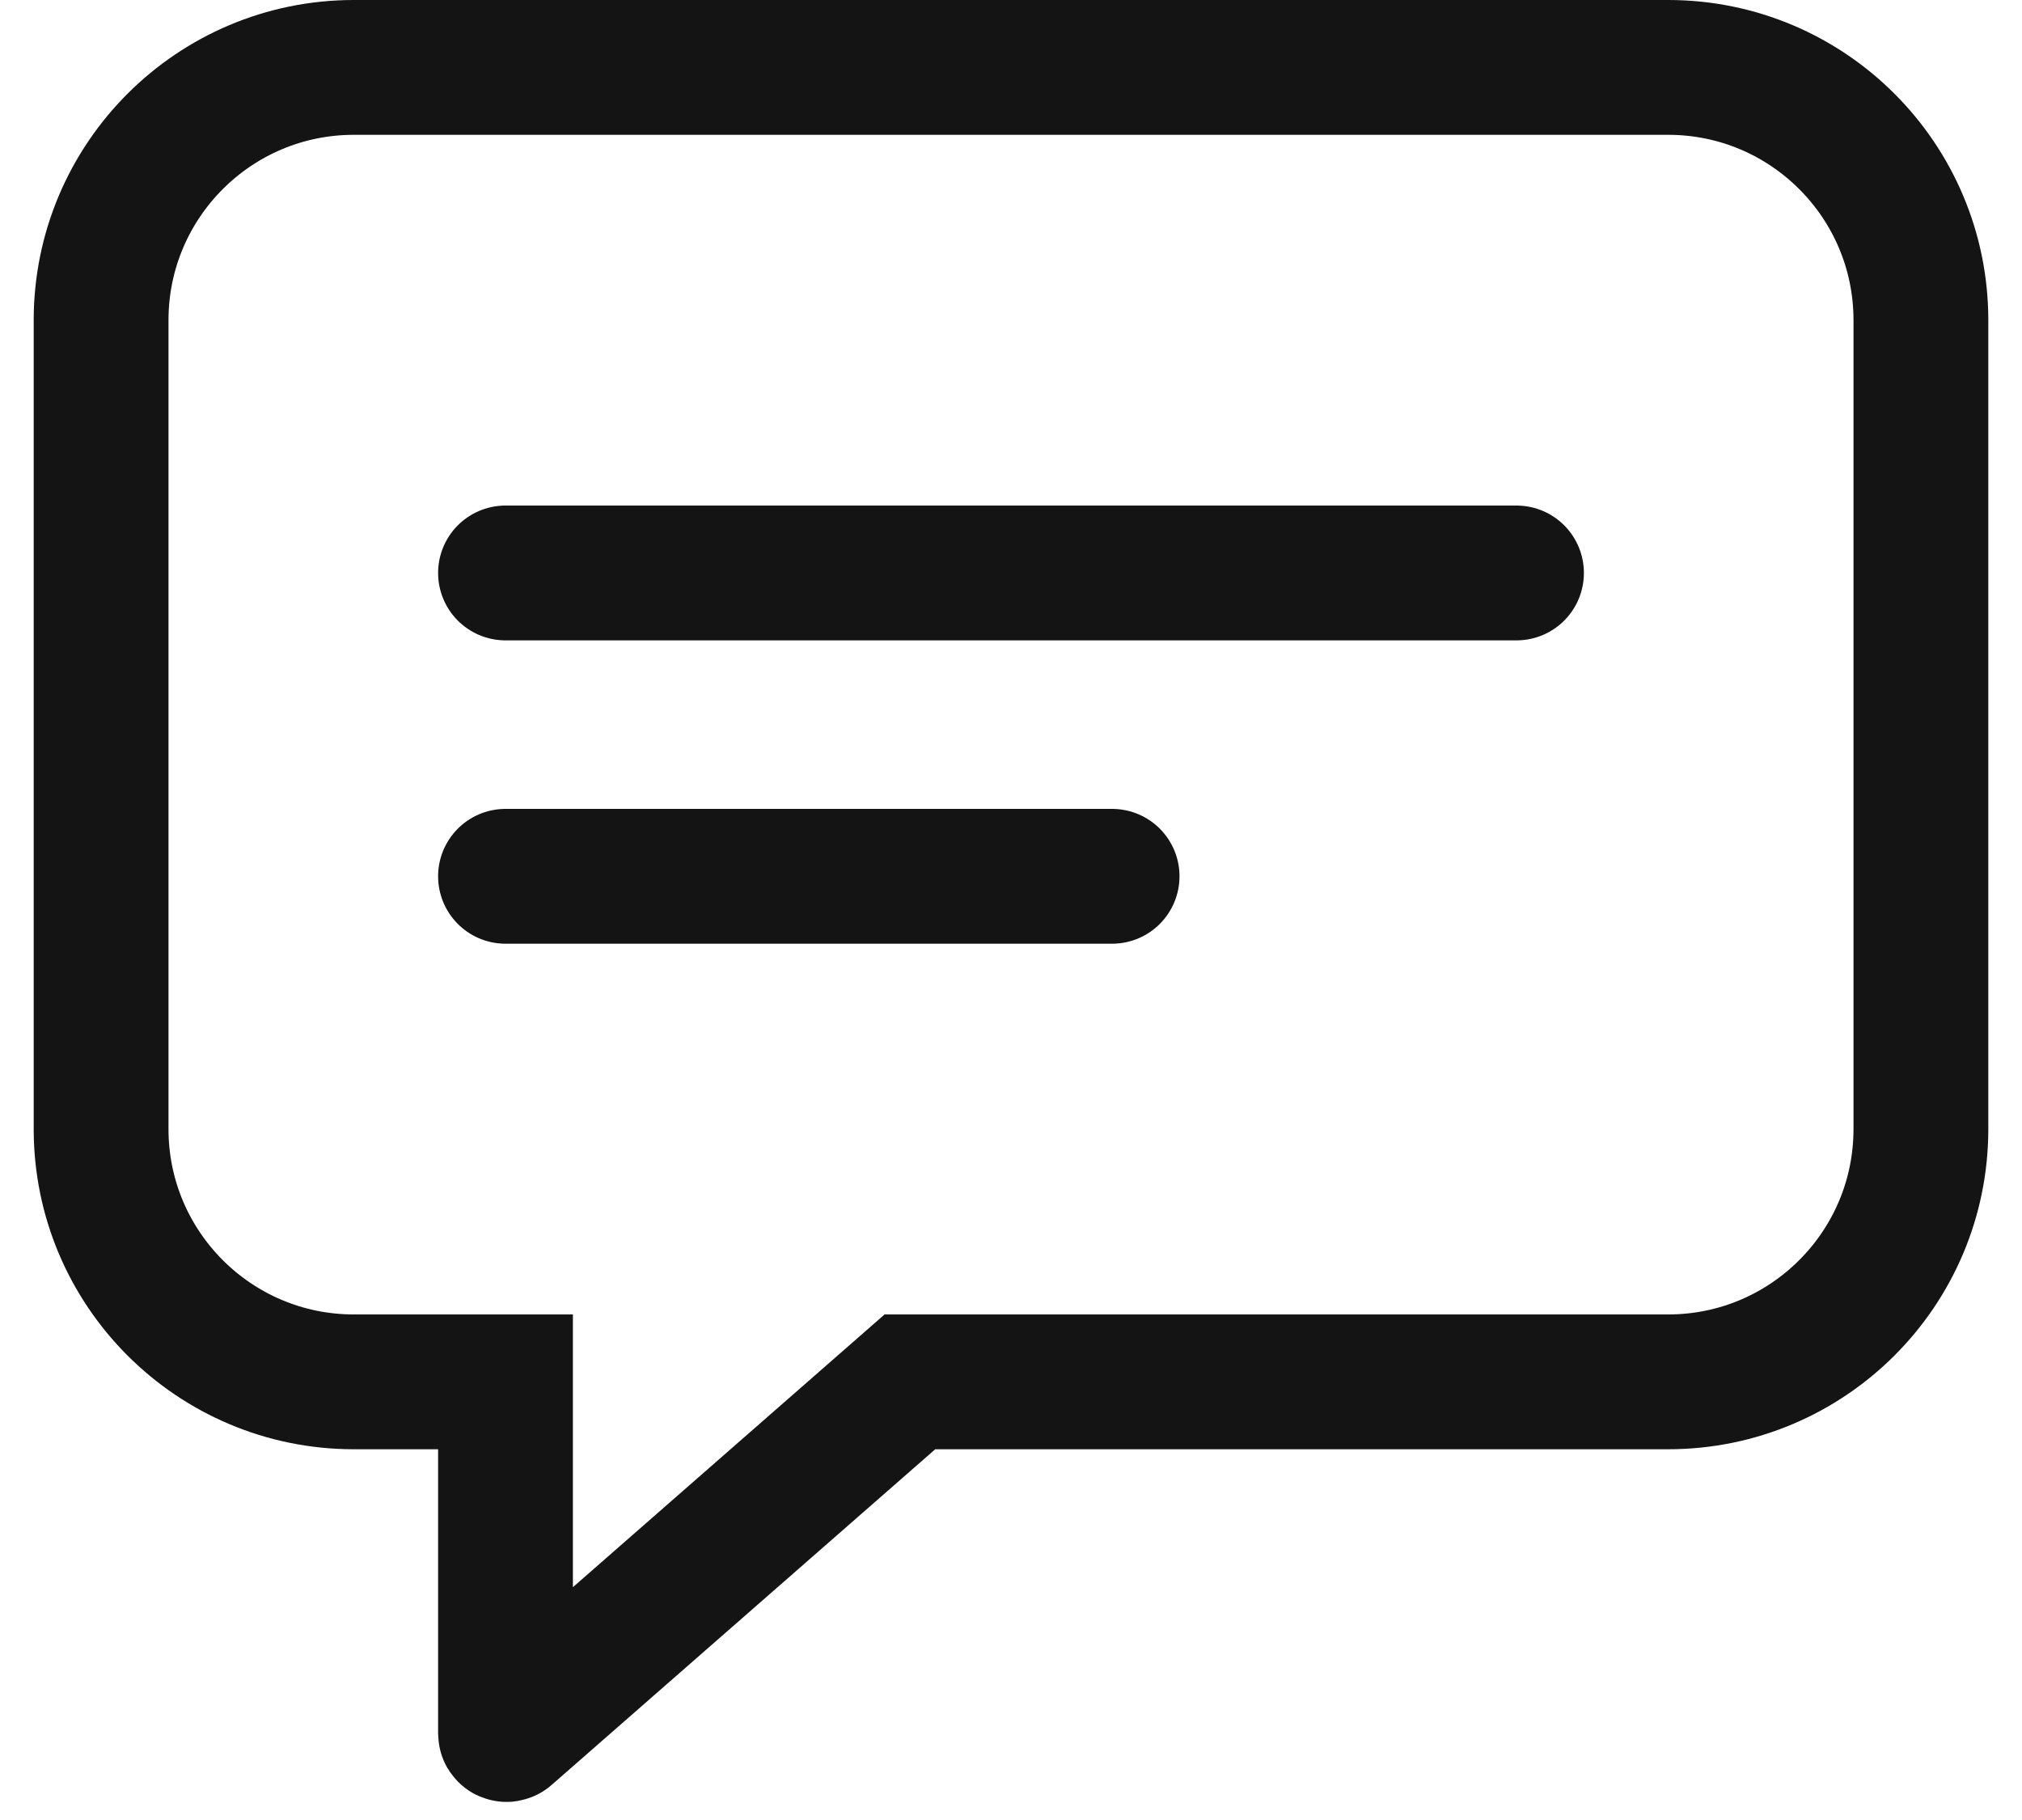 <svg width="30" height="27" viewBox="0 0 30 27" fill="none" xmlns="http://www.w3.org/2000/svg">
<path d="M7.5 8.5H22.5M7.5 13H16.5M5.25 1H24.75C26.821 1 28.5 2.679 28.5 4.75V16.75C28.5 18.821 26.821 20.5 24.75 20.5H13.5L7.525 25.728C7.515 25.737 7.5 25.73 7.5 25.717V20.5H5.25C3.179 20.5 1.5 18.821 1.5 16.75V4.75C1.5 2.679 3.179 1 5.25 1Z" stroke="#141414" stroke-width="2" stroke-linecap="round"/>
</svg>

